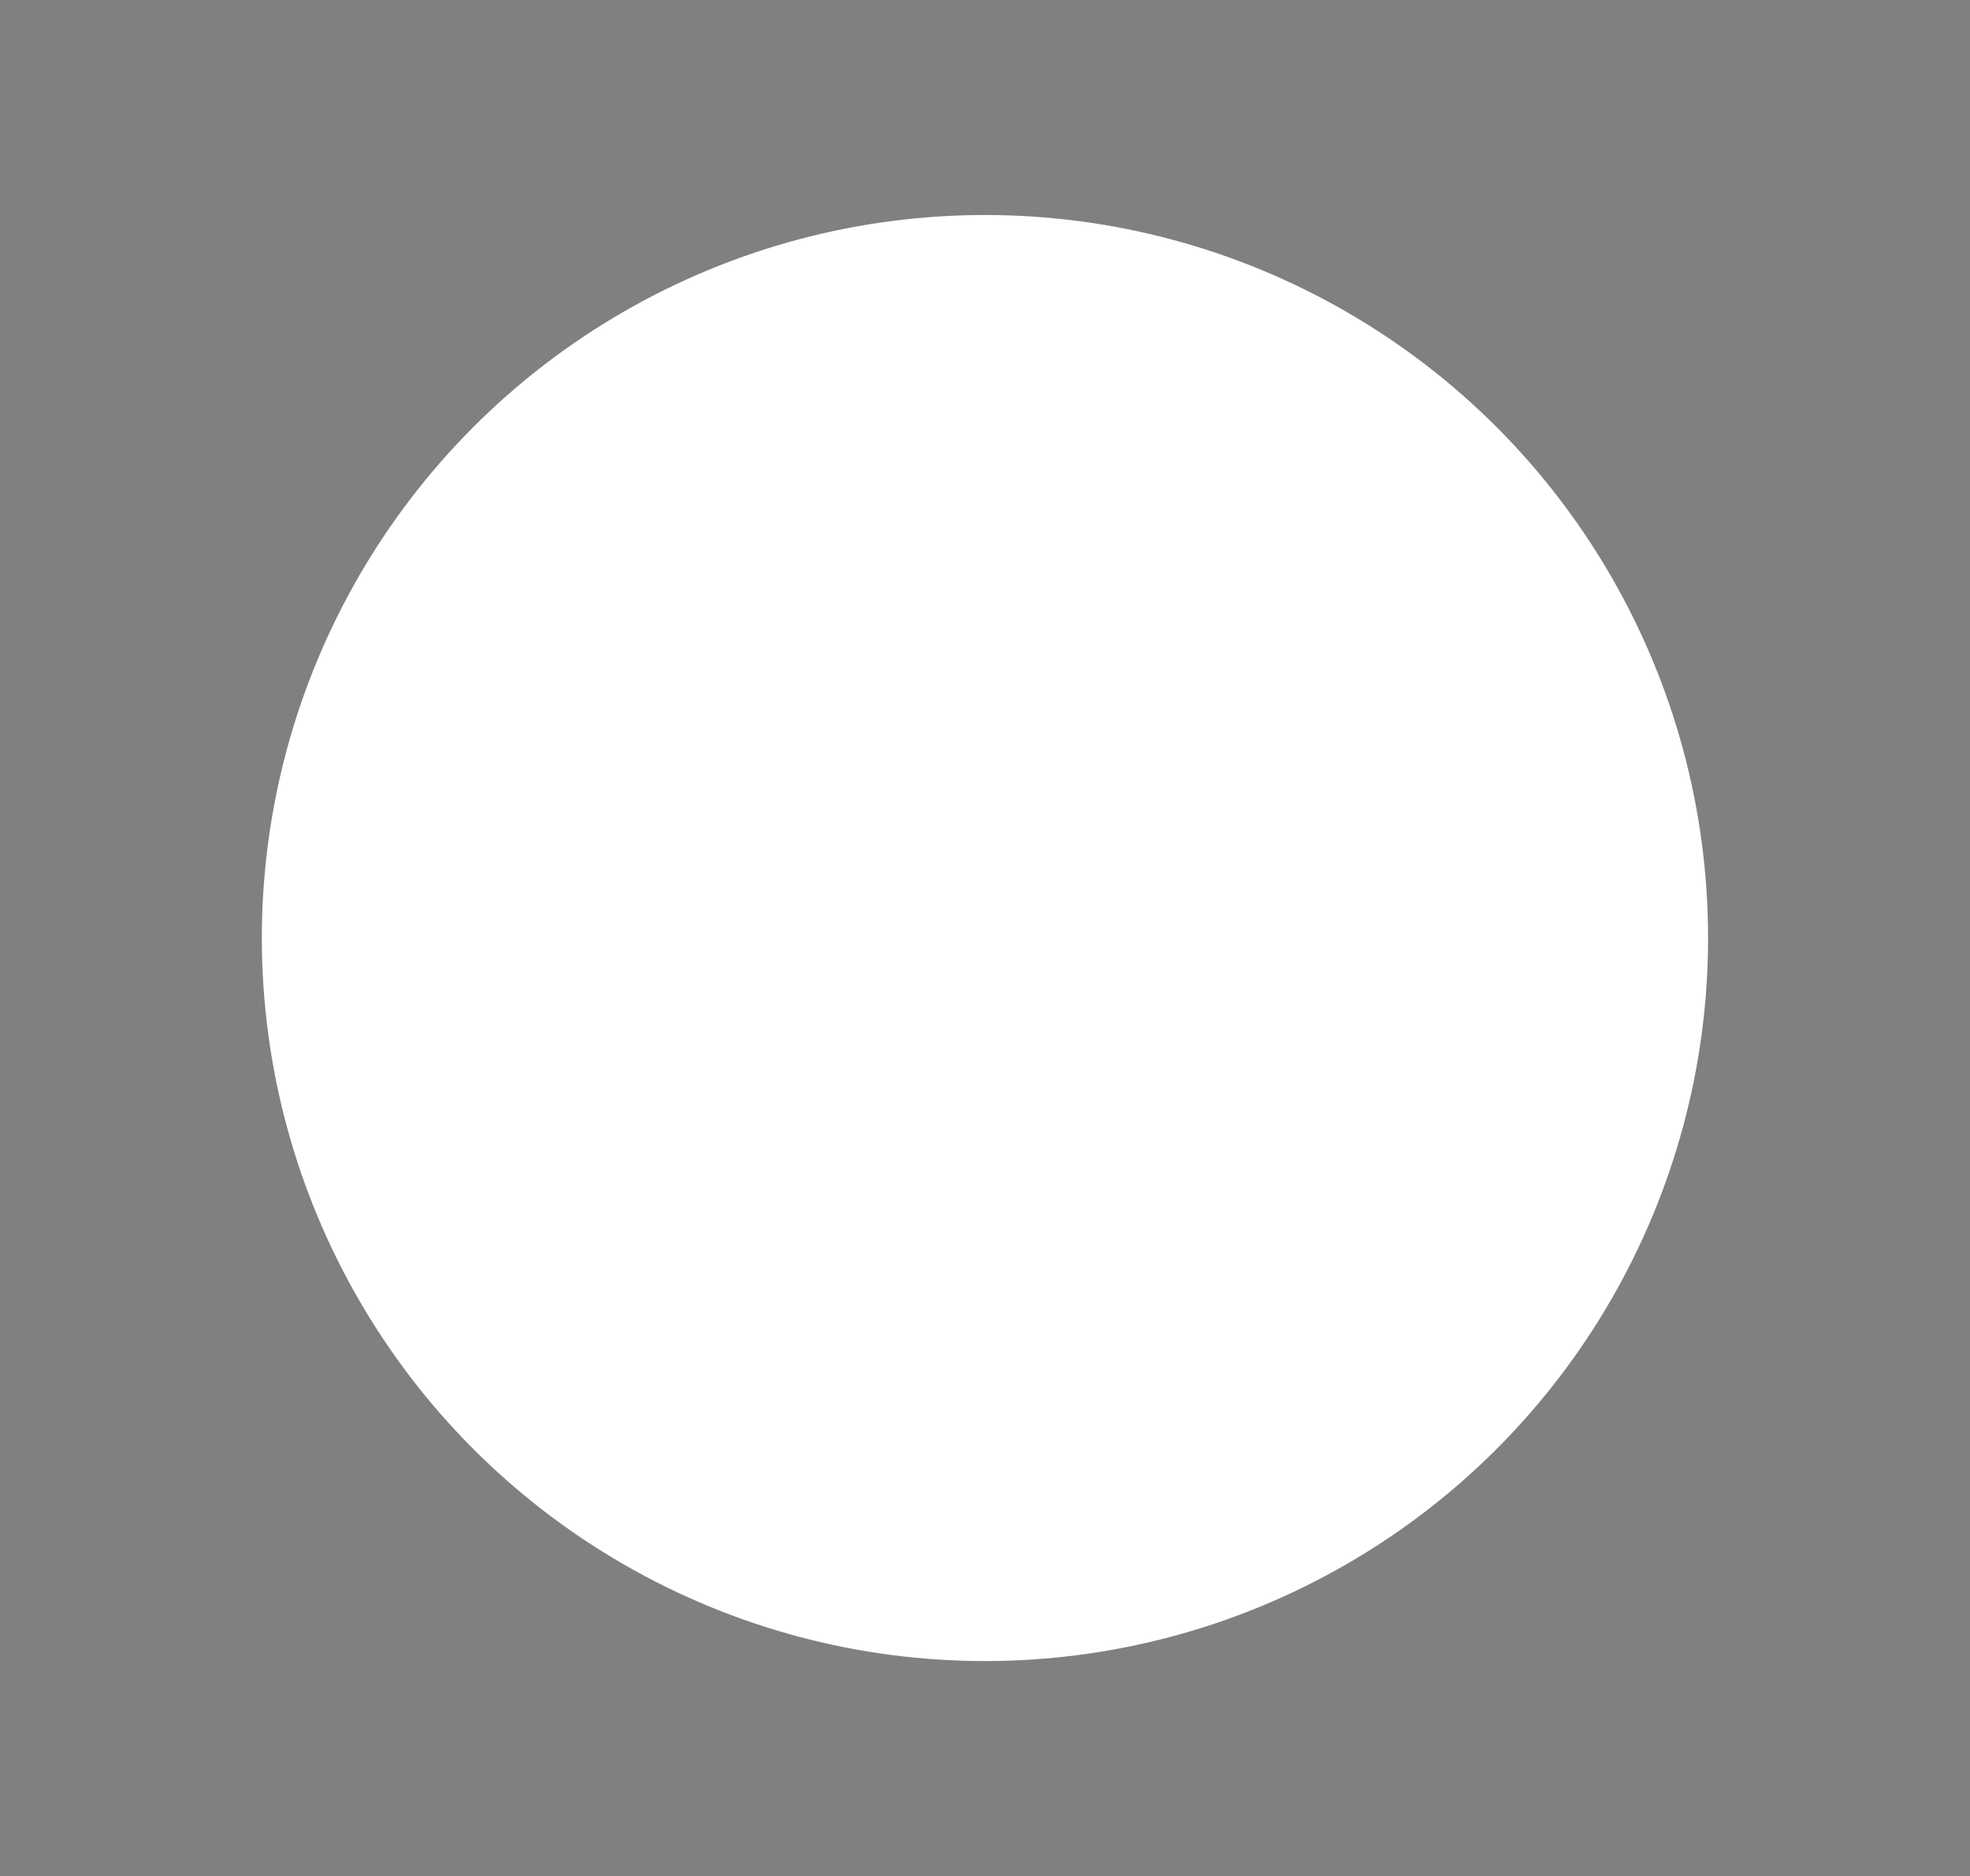 <?xml version="1.0" encoding="iso-8859-1"?>
<!-- Generator: Adobe Illustrator 25.4.1, SVG Export Plug-In . SVG Version: 6.00 Build 0)  -->
<svg version="1.1" id="Layer_1" xmlns="http://www.w3.org/2000/svg" xmlns:xlink="http://www.w3.org/1999/xlink" x="0px" y="0px"
	 width="25.881px" height="24.65px" viewBox="0 0 25.881 24.65" enable-background="new 0 0 25.881 24.65" xml:space="preserve">
<rect x="0" y="0" width="25.881" height="24.65" fill="#808080" stroke="none"/>
<g>
	<path fill="#AA9869" d="M34.44-34.175h-33c-4.694,0-8.5-3.806-8.5-8.5v0c0-4.694,3.806-8.5,8.5-8.5h33c4.694,0,8.5,3.806,8.5,8.5v0
		C42.94-37.981,39.135-34.175,34.44-34.175z"/>
	<g>
		<path fill="#FFFFFF" d="M4.294-43.349c-0.005,0.188-0.027,0.308-0.066,0.359c-0.039,0.051-0.115,0.077-0.228,0.077
			c-0.087,0-0.153-0.023-0.197-0.07s-0.066-0.115-0.066-0.205c0.005-0.078,0.008-0.137,0.008-0.177l0.038-1.241
			c0.005-0.093,0.03-0.16,0.075-0.201c0.045-0.042,0.115-0.062,0.21-0.062h3.267c0.095,0,0.166,0.021,0.21,0.062
			c0.045,0.042,0.069,0.108,0.072,0.201l0.042,1.241c0,0.045,0.001,0.088,0.003,0.128s0.004,0.059,0.004,0.056
			c0,0.09-0.024,0.157-0.071,0.201c-0.048,0.044-0.119,0.066-0.214,0.066c-0.101,0-0.169-0.026-0.207-0.077
			s-0.059-0.171-0.064-0.359l-0.038-0.978H5.994v3.387h0.579h0.146c0.105,0,0.182,0.021,0.229,0.062
			C6.997-40.836,7.02-40.77,7.02-40.68c0,0.087-0.022,0.155-0.067,0.201s-0.11,0.069-0.195,0.069H4.648
			c-0.085,0-0.15-0.023-0.196-0.069c-0.045-0.046-0.067-0.114-0.067-0.201c0-0.093,0.024-0.159,0.073-0.199
			c0.049-0.041,0.132-0.061,0.25-0.061h0.124h0.579v-3.387H4.332L4.294-43.349z"/>
		<path fill="#FFFFFF" d="M9.483-40.939h0.255c0.146,0,0.248,0.02,0.309,0.061c0.06,0.04,0.09,0.106,0.09,0.199
			c0,0.1-0.026,0.17-0.079,0.21s-0.152,0.06-0.297,0.06H8.498c-0.085,0-0.15-0.023-0.195-0.069
			c-0.045-0.046-0.068-0.114-0.068-0.201c0-0.093,0.025-0.159,0.075-0.199c0.05-0.041,0.133-0.061,0.248-0.061h0.125H8.9v-3.421
			H8.682c-0.188,0-0.31-0.018-0.365-0.052c-0.055-0.035-0.083-0.102-0.083-0.2c0-0.085,0.022-0.149,0.066-0.191
			c0.044-0.043,0.11-0.064,0.197-0.064h1.587c0.383,0,0.67,0.018,0.859,0.054c0.189,0.037,0.349,0.099,0.479,0.187
			c0.168,0.113,0.3,0.262,0.396,0.447c0.097,0.186,0.145,0.385,0.145,0.598c0,0.289-0.088,0.536-0.265,0.743
			c-0.177,0.207-0.423,0.35-0.739,0.431c0.065,0.038,0.124,0.081,0.175,0.131s0.101,0.11,0.148,0.181l0.756,1.158h0.124
			c0.14,0,0.237,0.02,0.29,0.059c0.053,0.039,0.079,0.106,0.079,0.201c0,0.087-0.022,0.155-0.065,0.201
			c-0.044,0.046-0.108,0.069-0.194,0.069h-0.425c-0.123,0-0.243-0.09-0.361-0.271c-0.015-0.015-0.026-0.028-0.034-0.038
			l-0.722-1.094c-0.148-0.223-0.27-0.367-0.367-0.433c-0.096-0.065-0.224-0.098-0.381-0.098h-0.5V-40.939z M9.483-44.361v1.519
			h0.778c0.351,0,0.615-0.063,0.791-0.19c0.177-0.126,0.265-0.315,0.265-0.566c0-0.253-0.086-0.443-0.259-0.571
			s-0.431-0.192-0.774-0.192H9.483z"/>
		<path fill="#FFFFFF" d="M13.318-44.327h-0.06c-0.15,0-0.254-0.02-0.31-0.061c-0.057-0.04-0.084-0.11-0.084-0.21
			c0-0.093,0.023-0.161,0.071-0.205c0.047-0.044,0.119-0.066,0.214-0.066h0.169h0.771c0.203,0,0.332,0.02,0.387,0.058
			c0.055,0.039,0.083,0.11,0.083,0.212c0,0.101-0.032,0.17-0.098,0.21c-0.065,0.041-0.189,0.061-0.372,0.061h-0.162v2.06
			c0,0.278,0.013,0.481,0.04,0.607c0.026,0.126,0.069,0.242,0.129,0.348c0.087,0.153,0.209,0.272,0.366,0.357
			c0.156,0.085,0.33,0.127,0.52,0.127c0.357,0,0.618-0.107,0.782-0.323c0.164-0.215,0.246-0.564,0.246-1.045v-2.131h-0.198
			c-0.195,0-0.325-0.02-0.391-0.059c-0.066-0.039-0.099-0.109-0.099-0.212c0-0.103,0.026-0.173,0.079-0.212
			c0.052-0.039,0.161-0.058,0.326-0.058h0.829h0.18c0.09,0,0.158,0.022,0.205,0.067c0.046,0.045,0.069,0.113,0.069,0.203
			c0,0.101-0.027,0.17-0.082,0.21c-0.055,0.041-0.154,0.061-0.298,0.061h-0.052v2.214c0,0.609-0.136,1.066-0.408,1.371
			c-0.272,0.304-0.681,0.457-1.228,0.457c-0.494,0-0.888-0.152-1.183-0.457c-0.294-0.305-0.442-0.715-0.442-1.231V-44.327z"/>
		<path fill="#FFFFFF" d="M17.954-40.409h-0.177c-0.09,0-0.158-0.022-0.205-0.068c-0.046-0.045-0.07-0.113-0.07-0.203
			c0-0.101,0.027-0.169,0.081-0.205c0.054-0.036,0.177-0.055,0.37-0.055h0.241v-3.387h-0.241c-0.188,0-0.31-0.02-0.367-0.059
			c-0.056-0.039-0.084-0.109-0.084-0.212c0-0.093,0.023-0.161,0.07-0.205c0.046-0.044,0.117-0.066,0.212-0.066h0.169h3.105
			c0.085,0,0.15,0.025,0.194,0.077c0.044,0.051,0.066,0.126,0.066,0.224v0.887c0,0.13-0.019,0.221-0.057,0.271
			c-0.038,0.05-0.105,0.075-0.203,0.075c-0.103,0-0.173-0.027-0.212-0.083c-0.039-0.055-0.058-0.179-0.058-0.372v-0.538h-2v1.267
			h0.985v-0.2c0-0.135,0.018-0.229,0.055-0.282c0.036-0.053,0.1-0.079,0.19-0.079c0.087,0,0.148,0.028,0.182,0.084
			c0.034,0.057,0.051,0.178,0.051,0.363v0.7c0,0.188-0.018,0.308-0.053,0.361s-0.098,0.079-0.188,0.079s-0.152-0.03-0.186-0.09
			s-0.051-0.177-0.051-0.35v-0.132h-0.985v1.666h2v-0.609c0-0.193,0.02-0.317,0.058-0.372c0.039-0.055,0.11-0.083,0.212-0.083
			c0.095,0,0.163,0.026,0.201,0.077c0.039,0.051,0.059,0.148,0.059,0.292v0.947c0,0.09-0.022,0.159-0.068,0.207
			c-0.045,0.047-0.109,0.071-0.192,0.071H17.954z"/>
	</g>
	<circle fill="#2C5669" cx="34.94" cy="-42.675" r="6"/>
</g>
<g>
	<path fill="#101E29" d="M32.44-10.425h-33c-4.694,0-8.5-3.806-8.5-8.5v0c0-4.694,3.806-8.5,8.5-8.5h33c4.694,0,8.5,3.806,8.5,8.5v0
		C40.94-14.231,37.135-10.425,32.44-10.425z"/>
	<g>
		<path fill="#FFFFFF" d="M13.67-17.189h0.146c0.105,0,0.182,0.021,0.229,0.062c0.048,0.042,0.071,0.107,0.071,0.198
			c0,0.087-0.022,0.155-0.067,0.201s-0.11,0.069-0.195,0.069h-1.854c-0.085,0-0.15-0.023-0.195-0.069s-0.068-0.114-0.068-0.201
			c0-0.093,0.024-0.159,0.074-0.199c0.049-0.041,0.132-0.061,0.25-0.061h0.124h0.237v-3.387h-0.237c-0.19,0-0.313-0.02-0.367-0.059
			c-0.054-0.039-0.081-0.109-0.081-0.212c0-0.087,0.023-0.155,0.068-0.201s0.11-0.069,0.195-0.069h3.328
			c0.085,0,0.15,0.025,0.193,0.077c0.044,0.051,0.066,0.126,0.066,0.224v0.97c0,0.088-0.022,0.154-0.066,0.198
			c-0.043,0.044-0.108,0.065-0.193,0.065c-0.105,0-0.177-0.027-0.214-0.083s-0.056-0.179-0.056-0.372v-0.538h-2.042v1.267h0.993
			v-0.098c0-0.183,0.018-0.306,0.053-0.368c0.035-0.063,0.098-0.094,0.188-0.094c0.08,0,0.139,0.024,0.175,0.071
			c0.036,0.048,0.055,0.125,0.055,0.229v0.955c0,0.125-0.017,0.212-0.051,0.259c-0.034,0.048-0.094,0.072-0.179,0.072
			c-0.09,0-0.153-0.032-0.188-0.094s-0.053-0.186-0.053-0.369v-0.109h-0.993v1.666H13.67z"/>
		<path fill="#FFFFFF" d="M17.738-20.577h-0.549c-0.153,0-0.26-0.021-0.321-0.062c-0.062-0.042-0.092-0.111-0.092-0.209
			c0-0.103,0.027-0.173,0.081-0.212c0.054-0.039,0.201-0.058,0.441-0.058h1.072c0.138,0,0.231,0.018,0.28,0.054
			c0.049,0.037,0.093,0.104,0.133,0.201l1.47,3.673h0.063c0.136,0,0.229,0.019,0.278,0.057c0.05,0.038,0.075,0.105,0.075,0.203
			c0,0.103-0.024,0.173-0.071,0.212c-0.048,0.039-0.137,0.058-0.267,0.058H19.31c-0.19,0-0.313-0.02-0.367-0.058
			c-0.054-0.039-0.081-0.11-0.081-0.212c0-0.095,0.029-0.163,0.088-0.201c0.059-0.039,0.169-0.059,0.333-0.059h0.35l-0.365-0.895
			h-1.91l-0.324,0.895H17.4c0.166,0,0.278,0.02,0.338,0.059c0.061,0.039,0.09,0.106,0.09,0.201c0,0.103-0.027,0.173-0.081,0.212
			c-0.054,0.039-0.172,0.058-0.355,0.058h-0.989c-0.161,0-0.267-0.02-0.32-0.058c-0.053-0.039-0.079-0.11-0.079-0.212
			c0-0.098,0.026-0.166,0.079-0.203s0.154-0.057,0.305-0.057h0.071L17.738-20.577z M17.547-18.584h1.538l-0.809-1.993L17.547-18.584
			z"/>
		<path fill="#FFFFFF" d="M24.36-18.174c0-0.188,0.019-0.31,0.056-0.365s0.109-0.083,0.214-0.083c0.09,0,0.158,0.023,0.203,0.069
			c0.045,0.046,0.068,0.119,0.068,0.216v0.162v1.237c0,0.088-0.024,0.156-0.072,0.205c-0.047,0.049-0.114,0.073-0.199,0.073h-3.335
			h-0.177c-0.09,0-0.158-0.022-0.203-0.068c-0.045-0.045-0.068-0.113-0.068-0.203c0-0.101,0.027-0.169,0.081-0.205
			c0.054-0.036,0.176-0.055,0.367-0.055h0.47v-3.387h-0.47c-0.186,0-0.306-0.02-0.363-0.059c-0.056-0.039-0.084-0.109-0.084-0.212
			c0-0.093,0.023-0.161,0.069-0.205c0.046-0.044,0.119-0.066,0.216-0.066h0.162h1.696h0.177c0.09,0,0.159,0.022,0.207,0.067
			c0.048,0.045,0.072,0.113,0.072,0.203c0,0.103-0.028,0.174-0.085,0.212c-0.056,0.039-0.18,0.059-0.37,0.059h-0.632v3.387h2
			V-18.174z"/>
		<path fill="#FFFFFF" d="M26.465-16.791c-0.012,0.113-0.041,0.191-0.086,0.235c-0.045,0.044-0.116,0.065-0.214,0.065
			c-0.105,0-0.184-0.03-0.235-0.092s-0.081-0.161-0.088-0.299l-0.049-0.873v-0.067c0-0.121,0.023-0.206,0.07-0.256
			c0.046-0.05,0.123-0.075,0.231-0.075c0.15,0,0.258,0.108,0.323,0.323c0.03,0.108,0.059,0.189,0.086,0.245
			c0.088,0.175,0.227,0.311,0.416,0.406c0.189,0.096,0.416,0.143,0.679,0.143c0.323,0,0.586-0.077,0.788-0.229
			s0.303-0.348,0.303-0.586c0-0.198-0.062-0.357-0.186-0.478c-0.124-0.12-0.305-0.198-0.543-0.233l-0.556-0.075
			c-0.519-0.073-0.897-0.209-1.136-0.41c-0.238-0.2-0.357-0.482-0.357-0.846c0-0.383,0.158-0.706,0.476-0.966
			c0.317-0.261,0.712-0.391,1.186-0.391c0.138,0,0.283,0.019,0.436,0.055s0.326,0.093,0.519,0.171
			c0.005-0.073,0.025-0.123,0.06-0.15c0.035-0.027,0.095-0.041,0.181-0.041c0.11,0,0.187,0.016,0.229,0.049
			c0.042,0.032,0.069,0.11,0.079,0.233l0.053,0.786v0.038c0,0.088-0.025,0.156-0.075,0.205s-0.12,0.073-0.21,0.073
			c-0.133,0-0.236-0.093-0.309-0.278c-0.035-0.105-0.07-0.184-0.105-0.237c-0.083-0.125-0.202-0.222-0.357-0.29
			c-0.155-0.067-0.332-0.101-0.53-0.101c-0.304,0-0.55,0.075-0.739,0.226c-0.189,0.15-0.284,0.347-0.284,0.59
			c0,0.191,0.071,0.341,0.212,0.451c0.142,0.11,0.358,0.186,0.648,0.226l0.602,0.075c0.437,0.058,0.765,0.191,0.985,0.4
			c0.221,0.209,0.331,0.492,0.331,0.848c0,0.421-0.157,0.759-0.47,1.013s-0.732,0.382-1.256,0.382c-0.18,0-0.359-0.021-0.538-0.064
			C26.855-16.634,26.666-16.701,26.465-16.791z"/>
		<path fill="#FFFFFF" d="M30.574-16.659h-0.177c-0.09,0-0.158-0.022-0.205-0.068c-0.046-0.045-0.07-0.113-0.07-0.203
			c0-0.101,0.027-0.169,0.081-0.205c0.054-0.036,0.177-0.055,0.37-0.055h0.241v-3.387h-0.241c-0.188,0-0.31-0.02-0.367-0.059
			c-0.056-0.039-0.084-0.109-0.084-0.212c0-0.093,0.023-0.161,0.07-0.205c0.046-0.044,0.117-0.066,0.212-0.066h0.169h3.105
			c0.085,0,0.15,0.025,0.194,0.077c0.044,0.051,0.066,0.126,0.066,0.224v0.887c0,0.13-0.019,0.221-0.057,0.271
			c-0.038,0.05-0.105,0.075-0.203,0.075c-0.103,0-0.173-0.027-0.212-0.083c-0.039-0.055-0.058-0.179-0.058-0.372v-0.538h-2v1.267
			h0.985v-0.2c0-0.135,0.018-0.229,0.055-0.282c0.036-0.053,0.1-0.079,0.19-0.079c0.087,0,0.148,0.028,0.182,0.084
			c0.034,0.057,0.051,0.178,0.051,0.363v0.7c0,0.188-0.018,0.308-0.053,0.361s-0.098,0.079-0.188,0.079s-0.152-0.03-0.186-0.09
			s-0.051-0.177-0.051-0.35v-0.132h-0.985v1.666h2v-0.609c0-0.193,0.02-0.317,0.058-0.372c0.039-0.055,0.11-0.083,0.212-0.083
			c0.095,0,0.163,0.026,0.201,0.077c0.039,0.051,0.059,0.148,0.059,0.292v0.947c0,0.09-0.022,0.159-0.068,0.207
			c-0.045,0.047-0.109,0.071-0.192,0.071H30.574z"/>
	</g>
	<circle fill="none" stroke="#2C5669" stroke-miterlimit="10" cx="-0.06" cy="-18.925" r="6"/>
</g>
<circle fill="#FFFFFF" cx="12.94" cy="12.325" r="9.5"/>
<g>
</g>
<g>
</g>
<g>
</g>
<g>
</g>
<g>
</g>
<g>
</g>
<g>
</g>
<g>
</g>
<g>
</g>
<g>
</g>
<g>
</g>
</svg>
